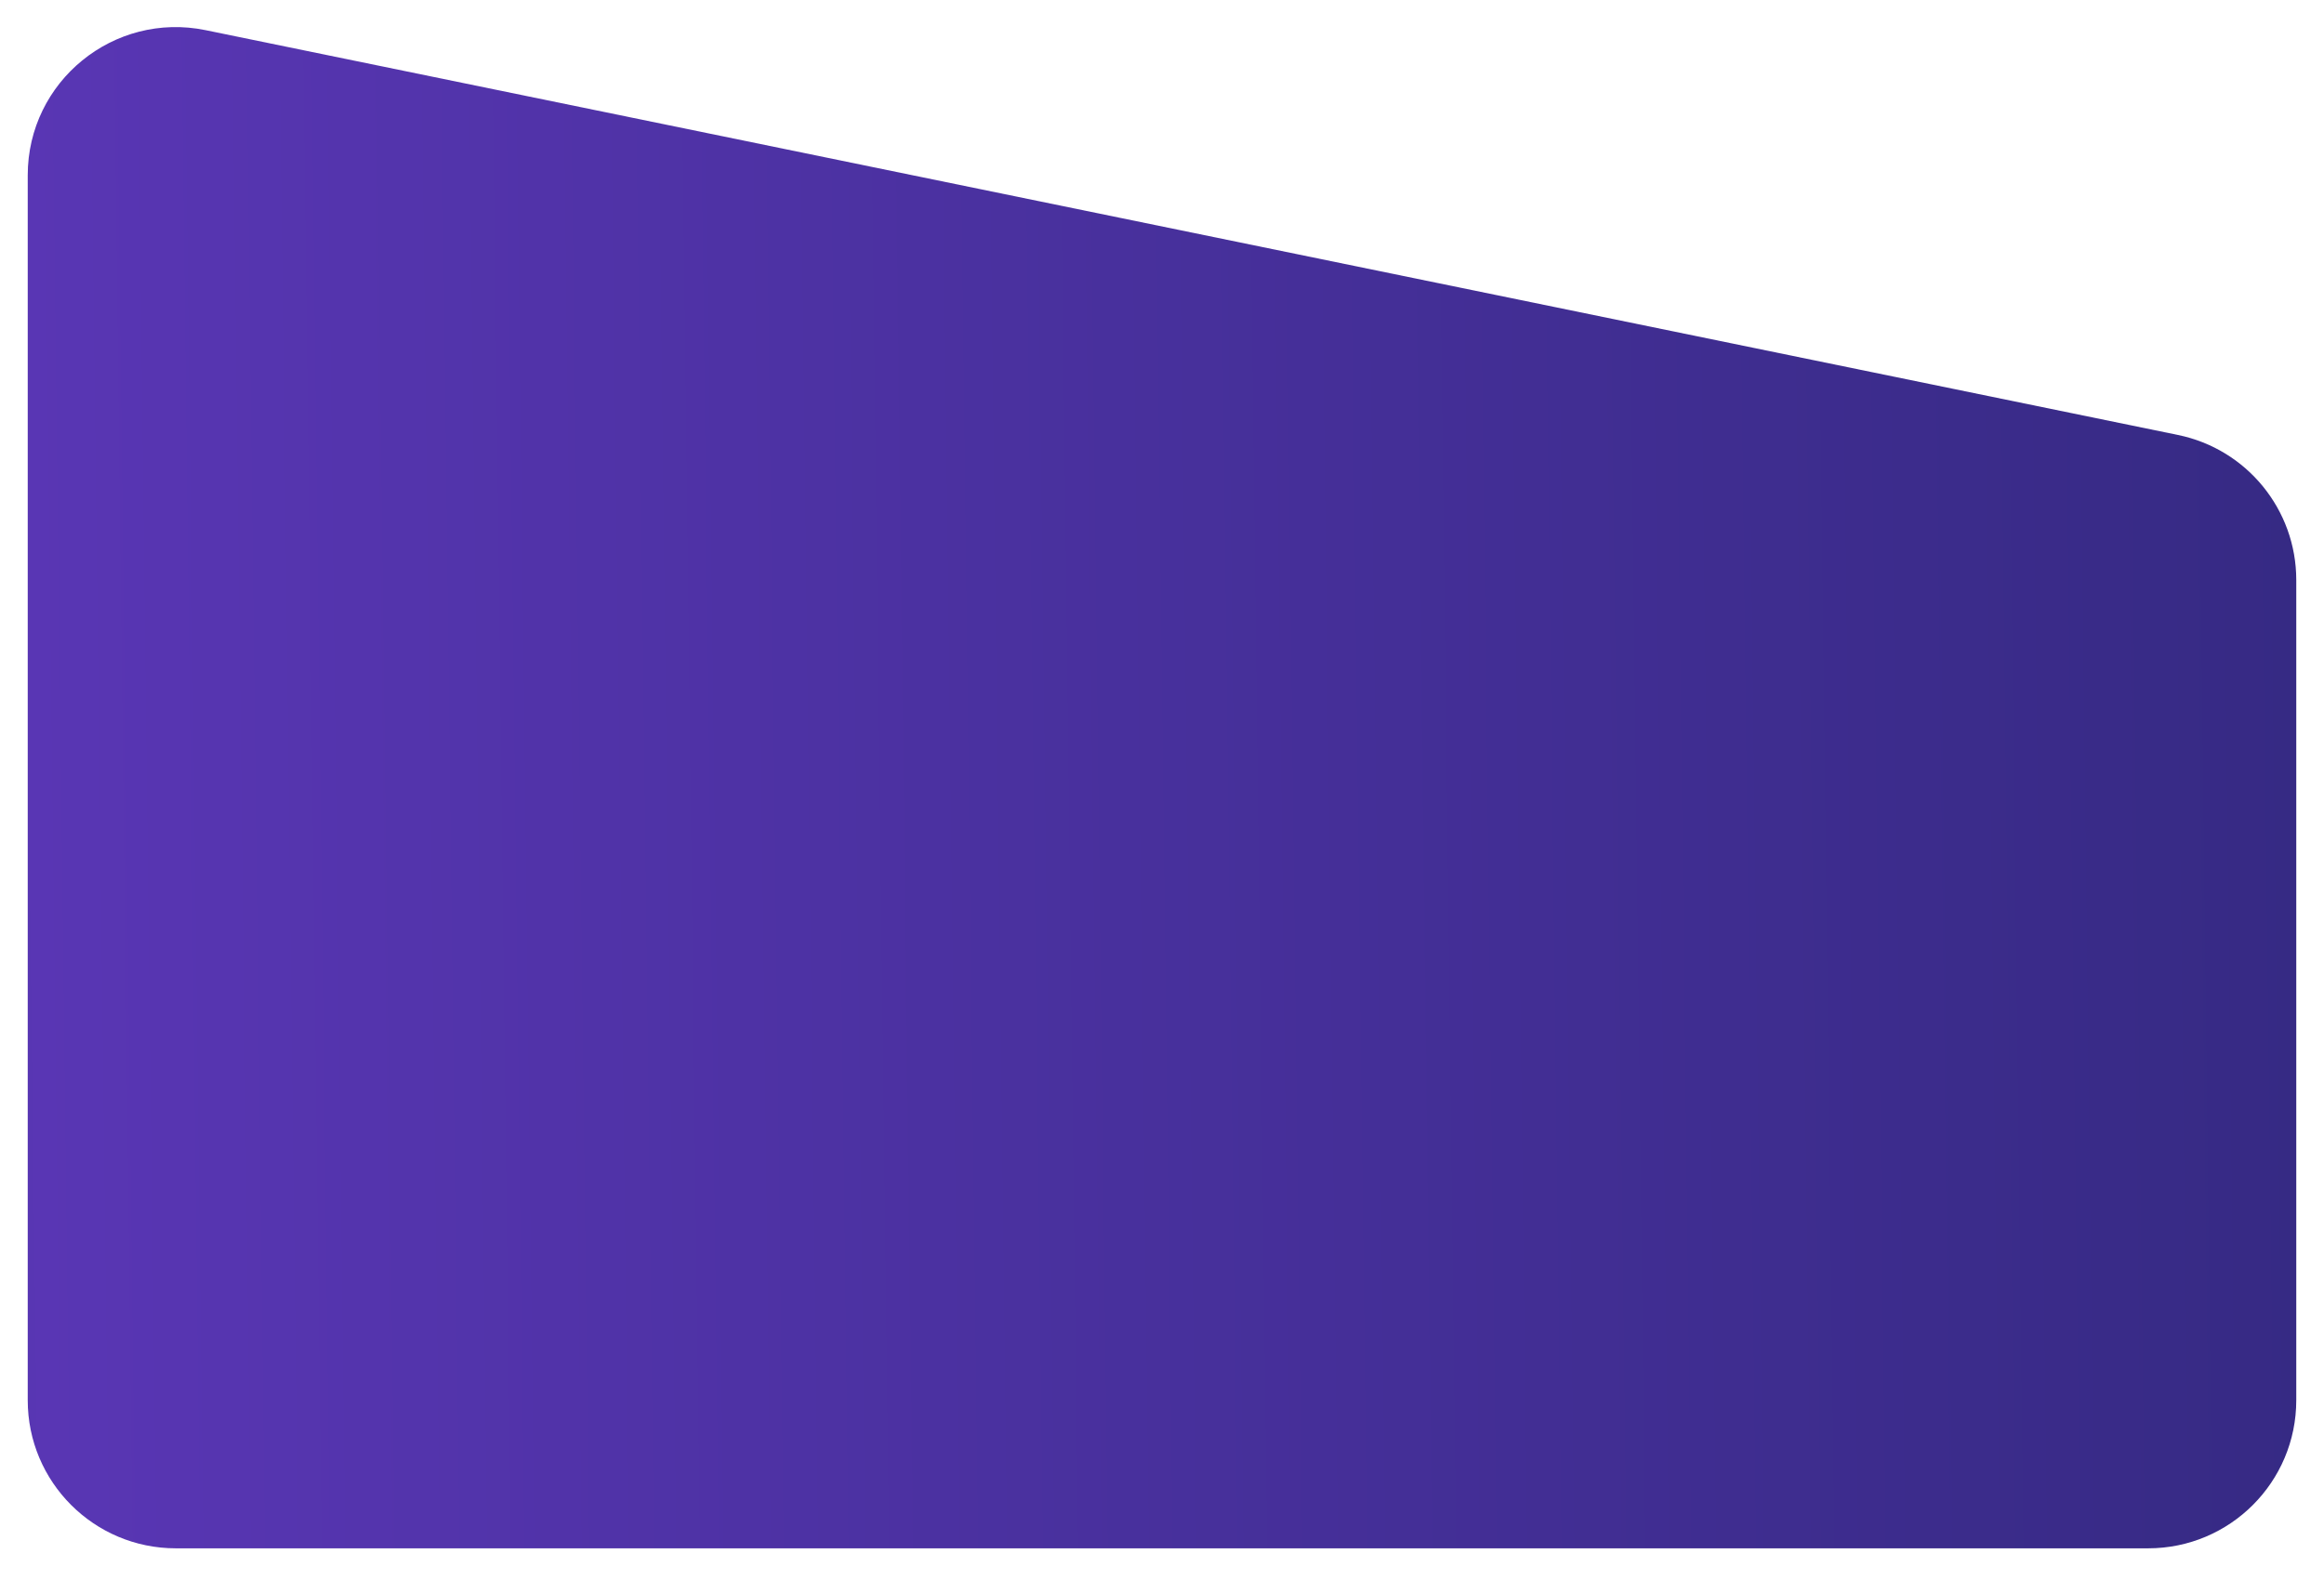<svg width="419" height="285" viewBox="0 0 419 285" fill="none" xmlns="http://www.w3.org/2000/svg">
<g filter="url(#filter0_d_524_1619)">
<path d="M5 26.738C5 9.834 20.51 -2.816 37.069 0.583L392.669 73.581C405.086 76.13 414 87.059 414 99.736V247.653C414 262.399 402.046 274.353 387.3 274.353H31.7C16.954 274.353 5 262.399 5 247.653V26.738Z" fill="url(#paint0_linear_524_1619)"/>
</g>
<defs>
<filter id="filter0_d_524_1619" x="0.145" y="0.028" width="418.709" height="284.034" filterUnits="userSpaceOnUse" color-interpolation-filters="sRGB">
<feFlood flood-opacity="0" result="BackgroundImageFix"/>
<feColorMatrix in="SourceAlpha" type="matrix" values="0 0 0 0 0 0 0 0 0 0 0 0 0 0 0 0 0 0 127 0" result="hardAlpha"/>
<feOffset dy="4.855"/>
<feGaussianBlur stdDeviation="2.427"/>
<feComposite in2="hardAlpha" operator="out"/>
<feColorMatrix type="matrix" values="0 0 0 0 0 0 0 0 0 0 0 0 0 0 0 0 0 0 0.25 0"/>
<feBlend mode="normal" in2="BackgroundImageFix" result="effect1_dropShadow_524_1619"/>
<feBlend mode="normal" in="SourceGraphic" in2="effect1_dropShadow_524_1619" result="shape"/>
</filter>
<linearGradient id="paint0_linear_524_1619" x1="5" y1="123.225" x2="414.028" y2="118.181" gradientUnits="userSpaceOnUse">
<stop stop-color="#5836B3"/>
<stop offset="0" stop-color="#5936B4"/>
<stop offset="1" stop-color="#362A84"/>
</linearGradient>
</defs>
</svg>
